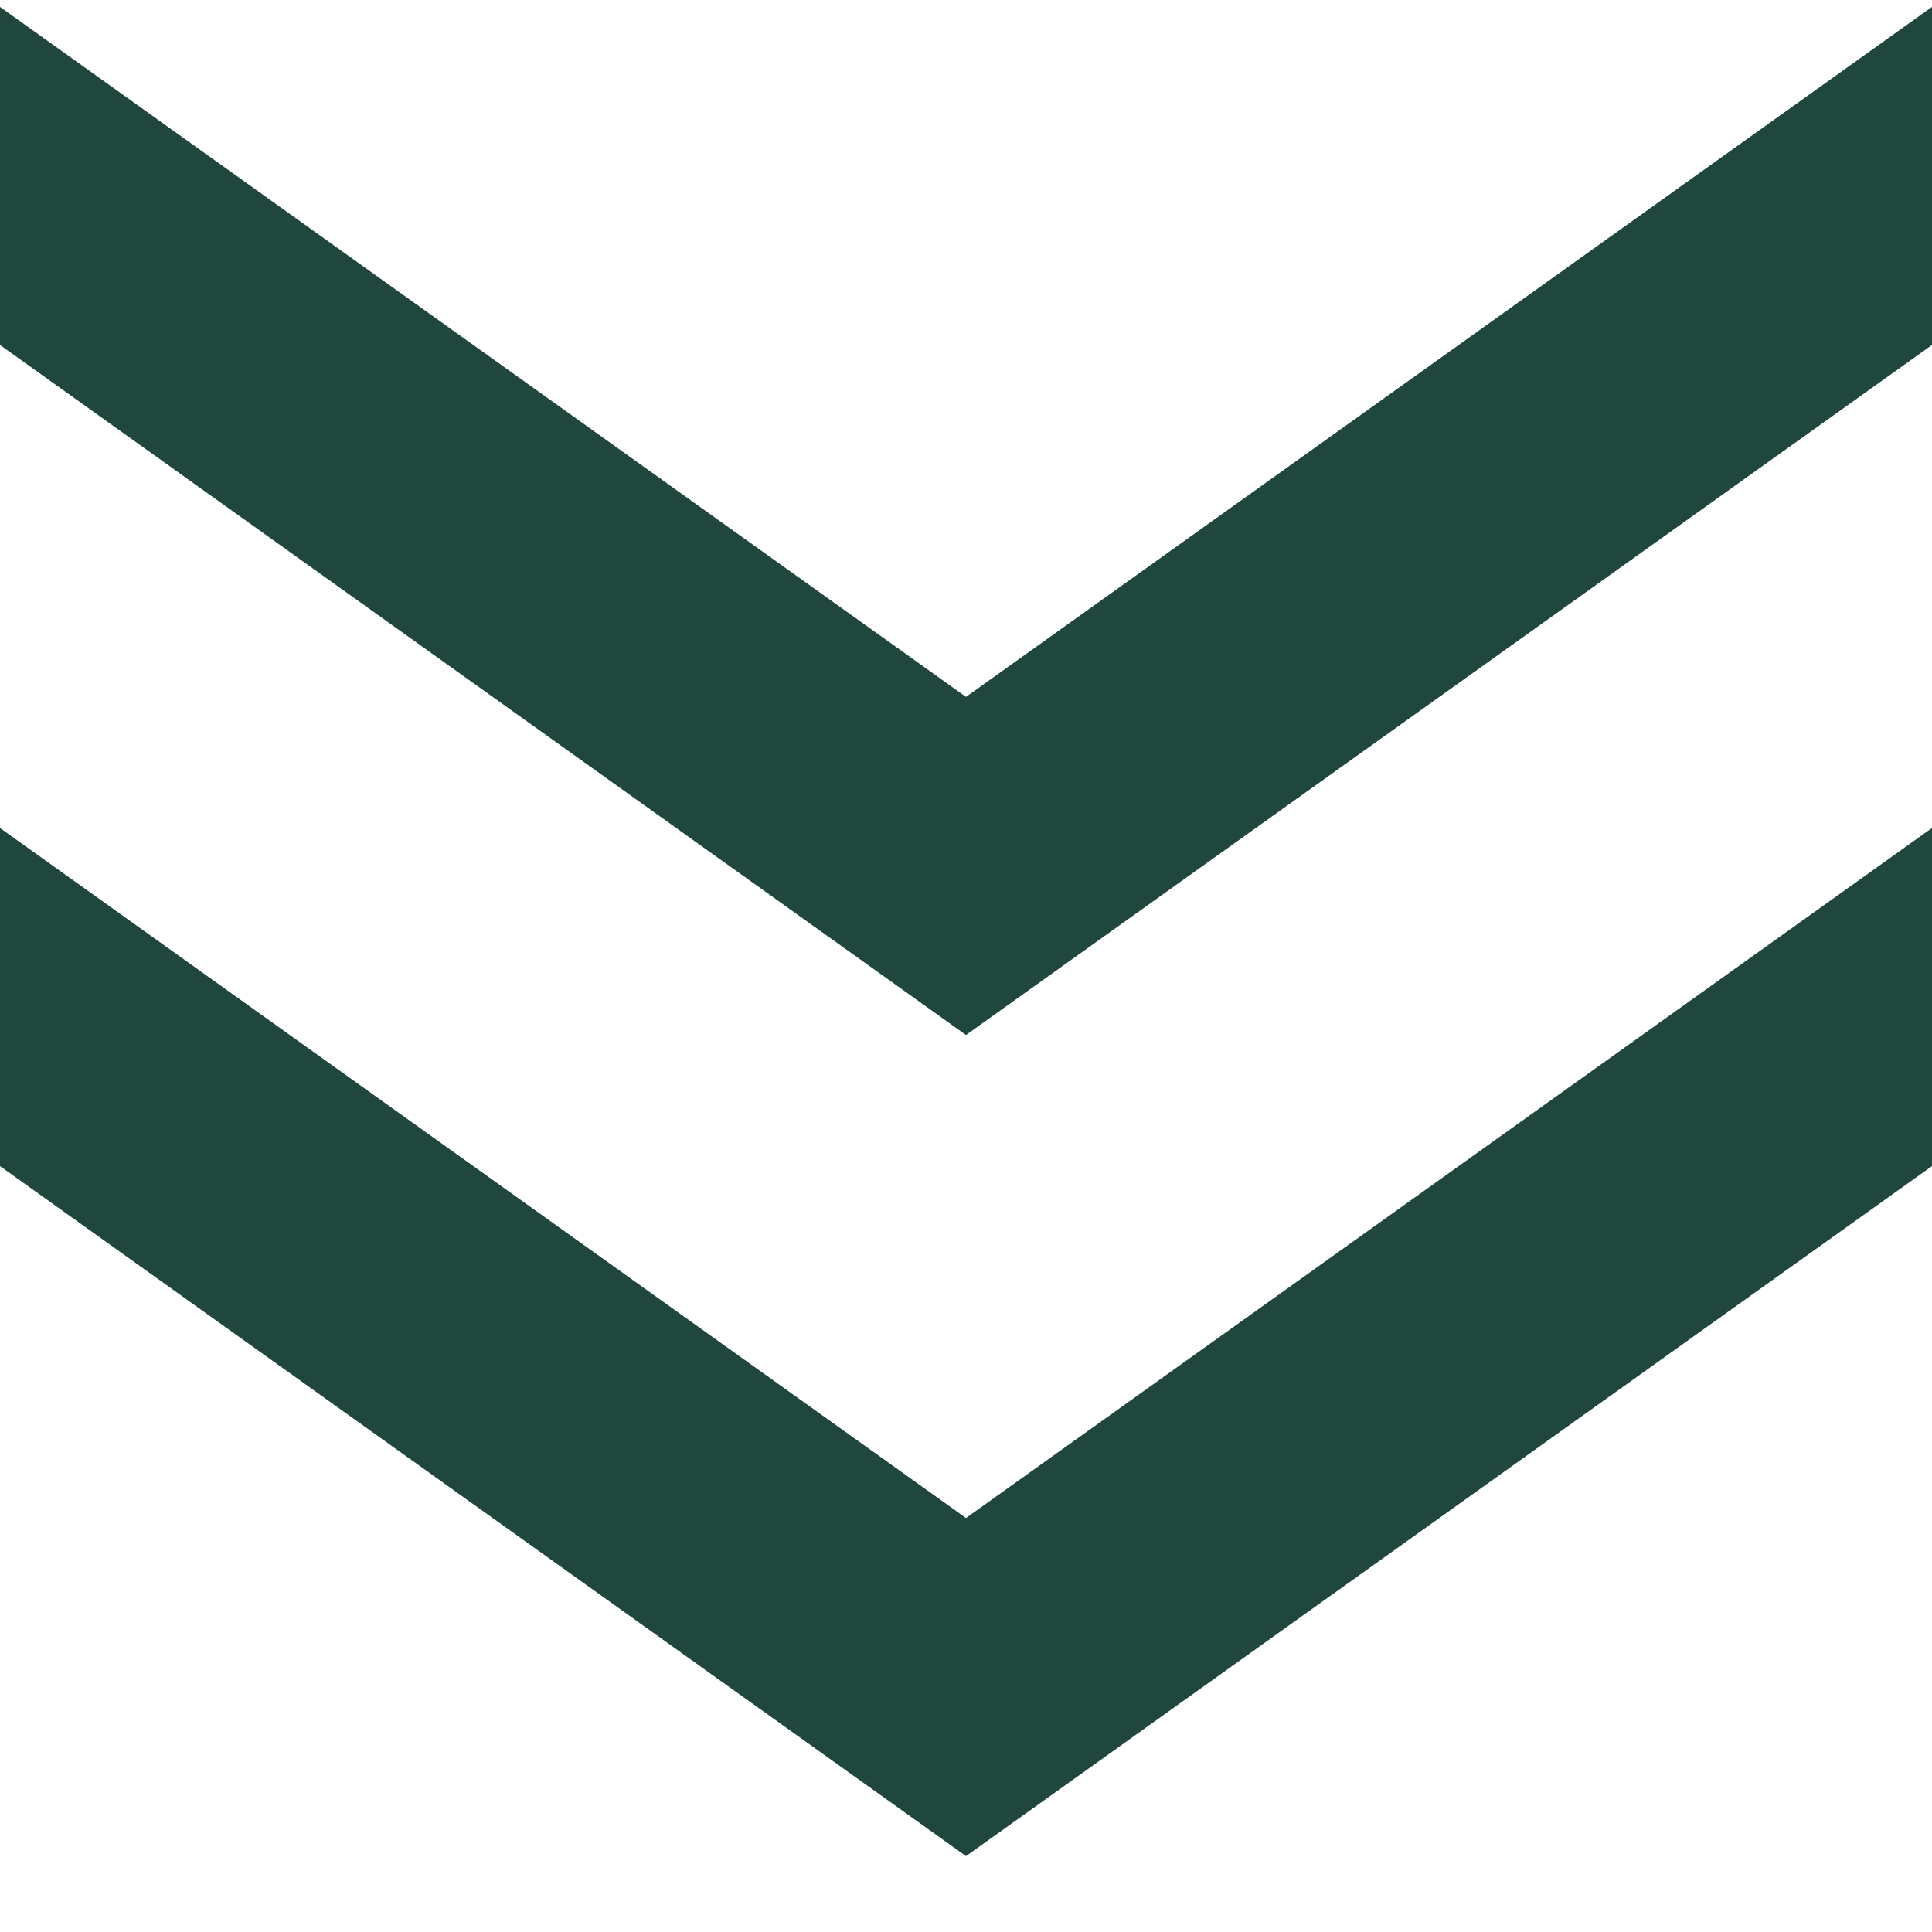 <svg width="14" height="14" viewBox="0 0 14 14" fill="none" xmlns="http://www.w3.org/2000/svg">
<path d="M0 0.05L7 5.05L14 0.05V2.5L7 7.5L0 2.5V0.05ZM0 6L7 11L14 6V8.45L7 13.45L0 8.45V6Z" fill="#20473E"/>
</svg>
